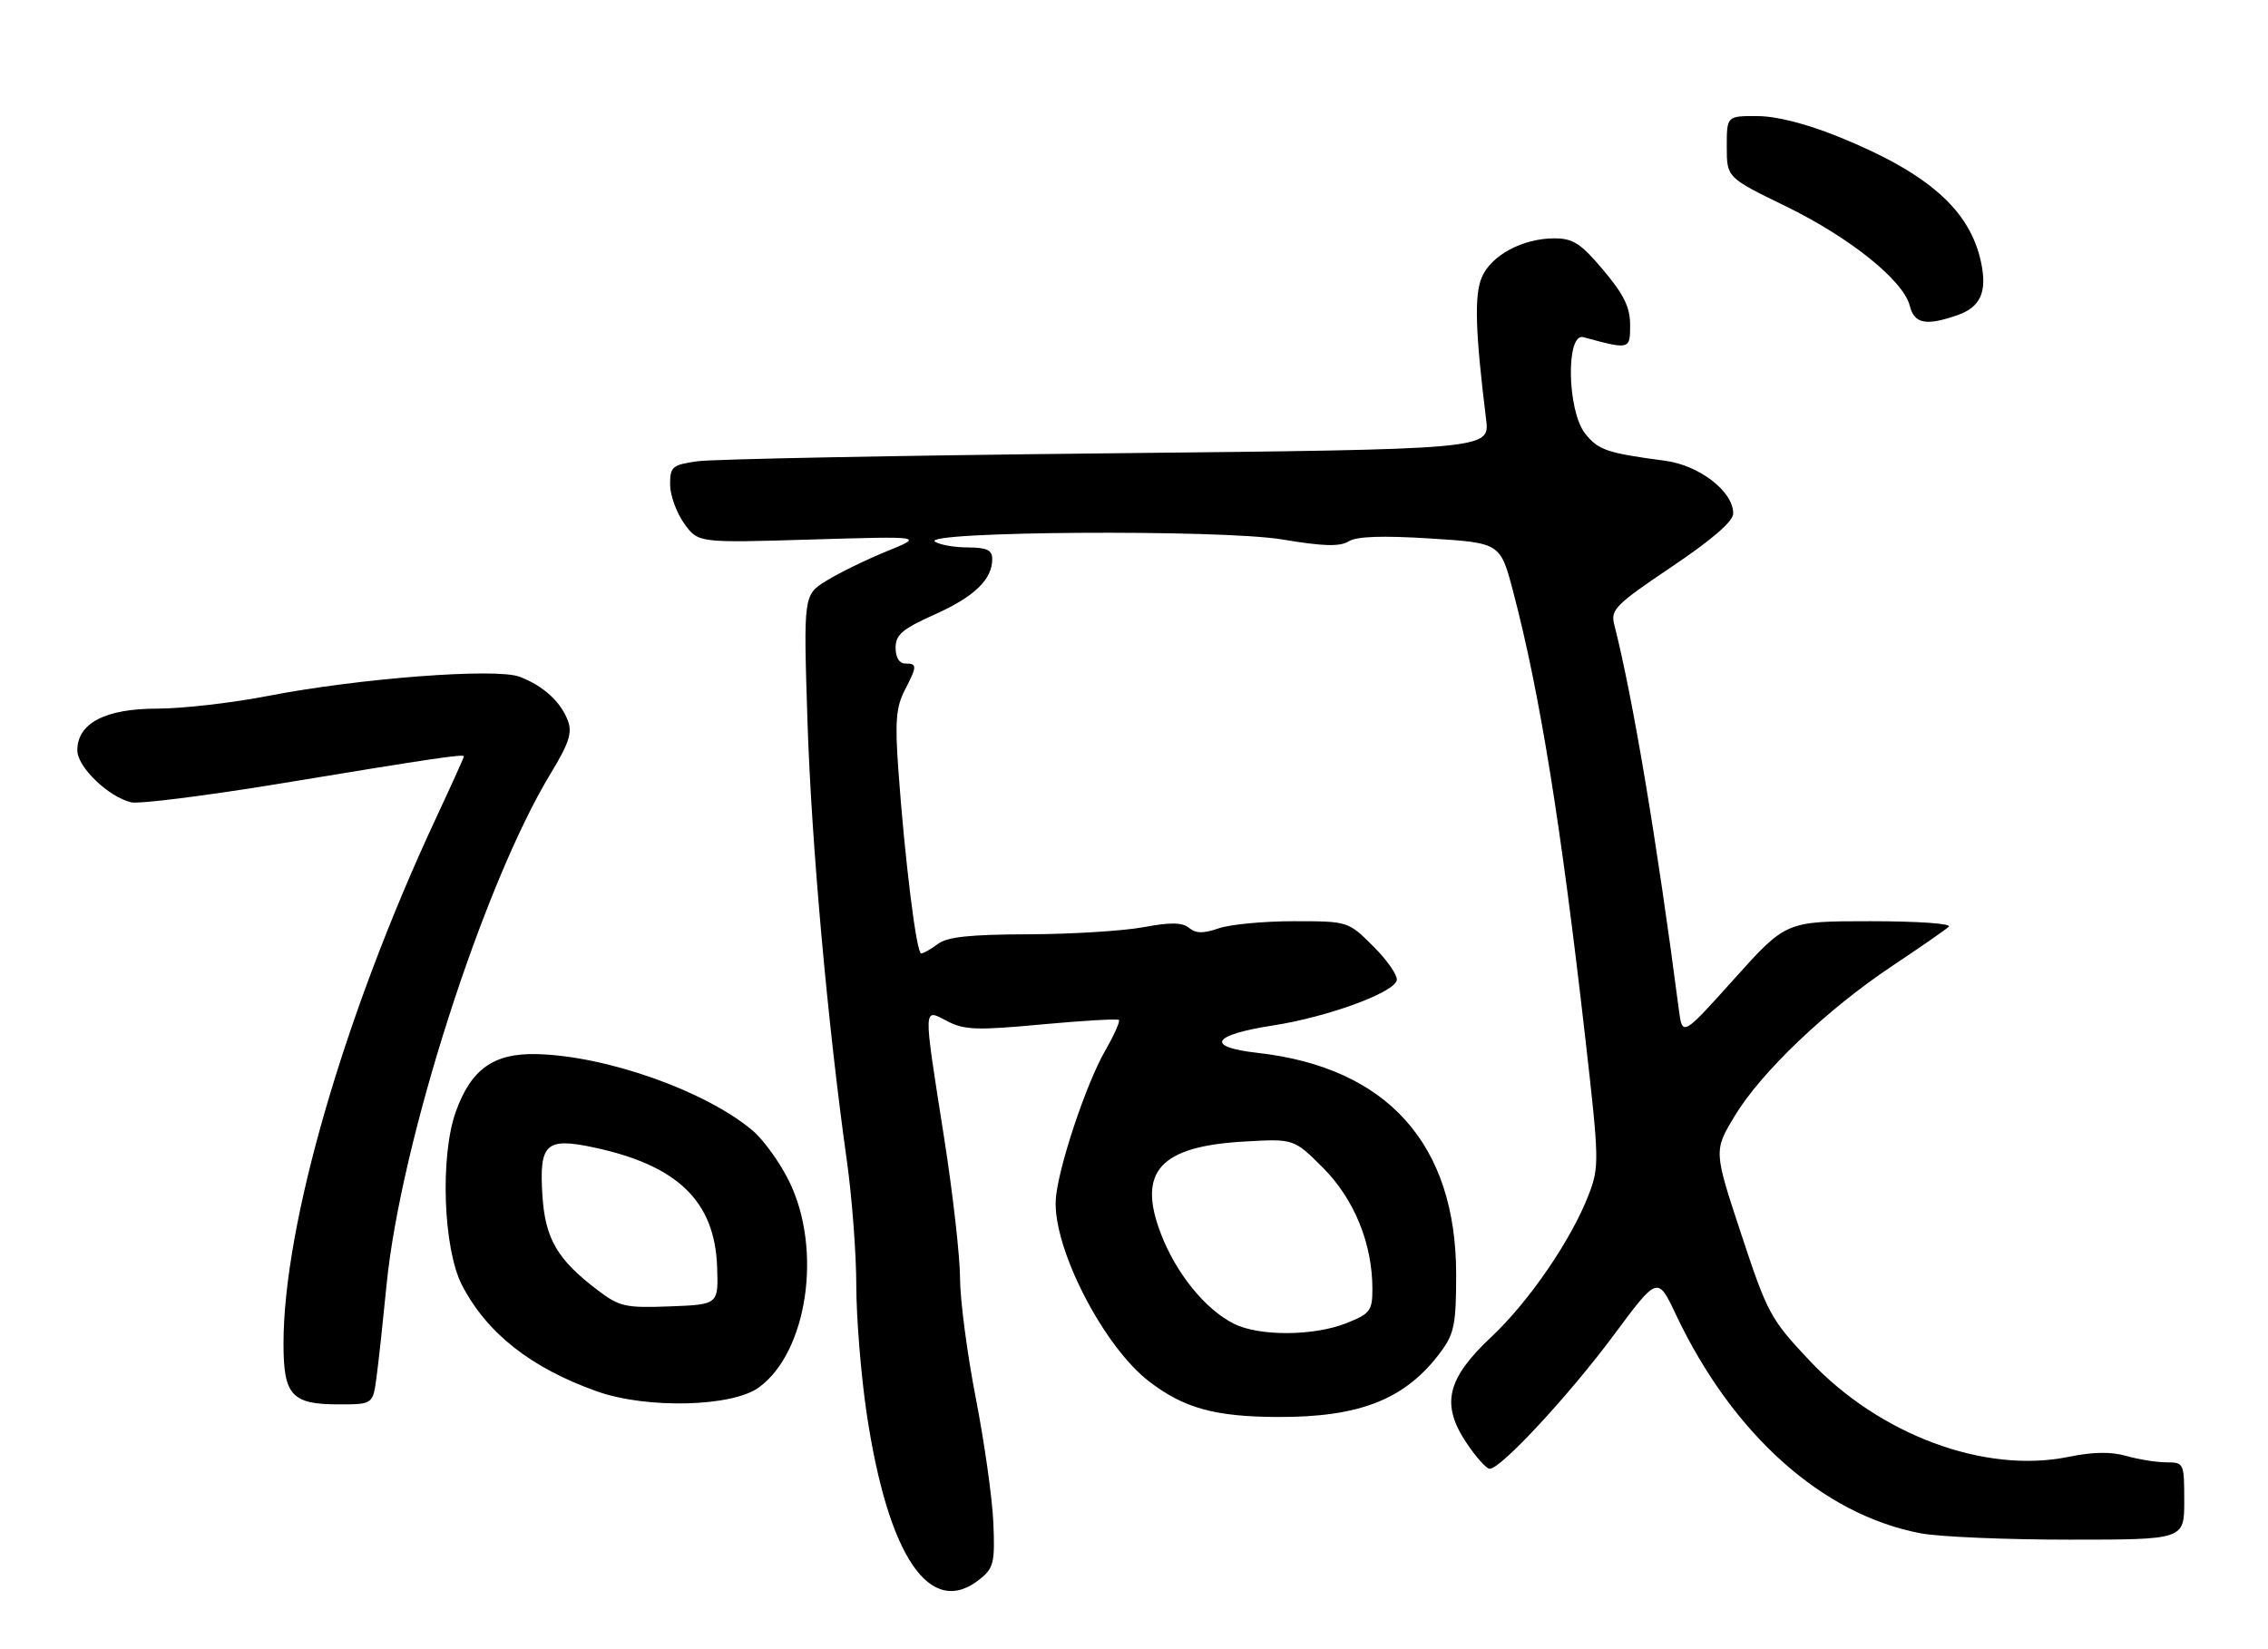 <?xml version="1.0" encoding="UTF-8" standalone="no"?>
<!DOCTYPE svg PUBLIC "-//W3C//DTD SVG 1.1//EN" "http://www.w3.org/Graphics/SVG/1.1/DTD/svg11.dtd" >
<svg xmlns="http://www.w3.org/2000/svg" xmlns:xlink="http://www.w3.org/1999/xlink" version="1.1" viewBox="0 0 352 256">
 <g >
 <path fill="currentColor"
d=" M 152.12 245.10 C 154.23 243.40 154.43 242.52 154.17 236.35 C 154.01 232.58 152.78 223.88 151.44 217.00 C 150.10 210.12 149.01 201.77 149.00 198.43 C 149.00 195.10 147.88 185.20 146.50 176.43 C 143.25 155.69 143.23 156.55 147.05 158.53 C 149.69 159.89 151.66 159.96 161.69 159.02 C 168.06 158.43 173.45 158.12 173.66 158.33 C 173.87 158.54 172.91 160.69 171.52 163.11 C 168.54 168.28 164.16 181.47 163.86 186.19 C 163.38 193.69 171.27 209.05 178.39 214.48 C 183.77 218.59 188.55 219.91 198.22 219.96 C 211.13 220.02 218.19 217.20 223.66 209.79 C 225.70 207.02 226.00 205.47 226.00 197.84 C 226.00 177.63 215.35 165.72 195.21 163.44 C 187.00 162.52 188.03 160.66 197.59 159.18 C 205.95 157.88 216.13 154.19 216.77 152.22 C 217.00 151.52 215.40 149.16 213.21 146.97 C 209.24 143.00 209.24 143.00 200.77 143.00 C 196.11 143.00 190.87 143.50 189.13 144.11 C 186.77 144.93 185.60 144.91 184.55 144.04 C 183.50 143.17 181.67 143.14 177.39 143.94 C 174.22 144.52 166.20 145.01 159.57 145.03 C 150.54 145.06 147.01 145.43 145.56 146.53 C 144.49 147.34 143.32 148.00 142.96 148.00 C 142.23 148.00 140.41 133.32 139.42 119.42 C 138.89 112.09 139.08 109.75 140.38 107.22 C 142.37 103.38 142.38 103.00 140.50 103.00 C 139.58 103.00 139.00 102.06 139.00 100.56 C 139.00 98.53 140.04 97.64 145.06 95.39 C 151.23 92.62 154.00 89.96 154.00 86.78 C 154.00 85.39 153.17 85.00 150.25 84.98 C 148.19 84.98 145.89 84.58 145.13 84.10 C 142.56 82.47 189.55 82.15 199.00 83.74 C 205.40 84.81 207.95 84.88 209.32 84.03 C 210.56 83.26 214.54 83.12 221.99 83.59 C 232.86 84.28 232.86 84.28 234.86 91.89 C 238.97 107.52 242.24 127.73 246.05 161.22 C 248.20 180.06 248.22 181.13 246.59 185.40 C 243.94 192.35 237.34 202.01 231.49 207.50 C 224.56 214.01 223.61 217.94 227.54 223.89 C 229.04 226.15 230.69 228.00 231.21 228.00 C 232.94 228.00 243.47 216.64 250.43 207.29 C 257.27 198.07 257.27 198.07 260.08 204.01 C 268.90 222.66 282.84 235.13 298.12 238.02 C 300.96 238.56 311.31 239.00 321.14 239.00 C 339.00 239.00 339.00 239.00 339.00 233.00 C 339.00 227.12 338.95 227.00 336.24 227.00 C 334.73 227.00 331.93 226.55 330.02 226.01 C 327.64 225.32 324.83 225.37 321.03 226.15 C 308.04 228.81 291.71 222.74 280.86 211.22 C 274.79 204.78 274.31 203.89 270.24 191.56 C 265.97 178.64 265.97 178.64 269.24 173.22 C 273.33 166.43 283.55 156.69 293.70 149.93 C 297.99 147.07 301.93 144.34 302.45 143.86 C 302.99 143.37 297.72 143.00 290.29 143.00 C 277.19 143.00 277.19 143.00 269.15 151.96 C 261.11 160.91 261.11 160.91 260.56 156.71 C 257.14 130.44 253.43 108.33 250.54 96.96 C 249.94 94.64 250.71 93.87 259.44 87.99 C 265.77 83.73 269.00 80.93 269.00 79.70 C 269.00 76.28 263.75 72.23 258.41 71.52 C 249.40 70.33 248.04 69.86 246.01 67.29 C 243.22 63.74 243.01 51.60 245.75 52.34 C 252.96 54.30 253.00 54.29 253.00 50.45 C 253.00 47.70 252.03 45.71 248.84 41.93 C 245.35 37.78 244.14 37.00 241.24 37.00 C 236.30 37.00 231.39 39.65 229.96 43.09 C 228.80 45.90 228.97 51.50 230.65 65.12 C 231.22 69.75 231.22 69.75 171.86 70.37 C 139.21 70.71 110.59 71.27 108.25 71.60 C 104.33 72.16 104.00 72.44 104.00 75.20 C 104.00 76.85 104.98 79.56 106.17 81.24 C 108.34 84.28 108.34 84.28 125.86 83.75 C 143.39 83.23 143.39 83.23 137.64 85.57 C 134.47 86.86 130.27 88.91 128.29 90.13 C 124.70 92.35 124.70 92.35 125.32 111.92 C 125.93 130.79 128.44 158.89 131.45 180.30 C 132.24 185.95 132.90 194.64 132.90 199.63 C 132.91 204.62 133.63 213.46 134.49 219.28 C 137.82 241.73 144.40 251.36 152.12 245.10 Z  M 58.44 213.75 C 58.76 211.41 59.45 205.00 59.99 199.50 C 62.16 177.34 75.02 137.25 85.48 120.04 C 88.32 115.36 88.85 113.73 88.13 111.85 C 86.99 108.89 84.31 106.45 80.64 105.05 C 76.99 103.66 55.75 105.28 41.59 108.03 C 36.04 109.11 28.30 110.00 24.38 110.00 C 16.33 110.00 12.00 112.27 12.00 116.48 C 12.00 119.04 16.76 123.65 20.33 124.54 C 21.52 124.84 31.95 123.53 43.50 121.63 C 67.50 117.67 72.00 117.01 72.00 117.42 C 72.00 117.58 70.03 121.94 67.62 127.10 C 53.42 157.58 44.00 190.08 44.00 208.60 C 44.00 216.58 45.28 218.00 52.51 218.00 C 57.88 218.00 57.88 218.00 58.44 213.75 Z  M 117.77 215.38 C 125.31 209.90 127.67 193.98 122.50 183.42 C 121.07 180.49 118.50 176.92 116.80 175.49 C 109.50 169.34 94.14 163.90 83.33 163.63 C 76.62 163.46 73.11 165.95 70.74 172.58 C 68.27 179.47 68.79 193.88 71.71 199.51 C 75.59 206.98 82.44 212.36 92.67 215.99 C 100.38 218.72 113.61 218.40 117.77 215.38 Z  M 303.81 48.92 C 307.38 47.67 308.44 45.31 307.47 40.73 C 305.75 32.61 299.30 26.90 285.50 21.29 C 280.41 19.22 275.77 18.03 272.75 18.02 C 268.00 18.00 268.00 18.00 268.00 22.78 C 268.00 27.56 268.00 27.56 277.16 32.02 C 287.14 36.89 295.42 43.54 296.41 47.49 C 297.11 50.27 298.93 50.62 303.81 48.92 Z  M 191.50 205.48 C 187.04 203.24 182.54 197.68 180.16 191.48 C 176.49 181.88 180.01 177.96 192.99 177.21 C 200.81 176.75 200.81 176.75 205.34 181.28 C 210.17 186.12 213.00 193.05 213.00 200.07 C 213.00 203.47 212.66 203.92 208.98 205.39 C 203.93 207.41 195.43 207.46 191.50 205.48 Z  M 92.78 200.29 C 86.48 195.51 84.61 192.30 84.18 185.53 C 83.67 177.53 84.73 176.54 92.12 178.11 C 105.18 180.88 110.95 186.47 111.30 196.70 C 111.50 202.50 111.50 202.50 103.98 202.79 C 97.07 203.05 96.16 202.85 92.78 200.29 Z "/>
</g>
</svg>